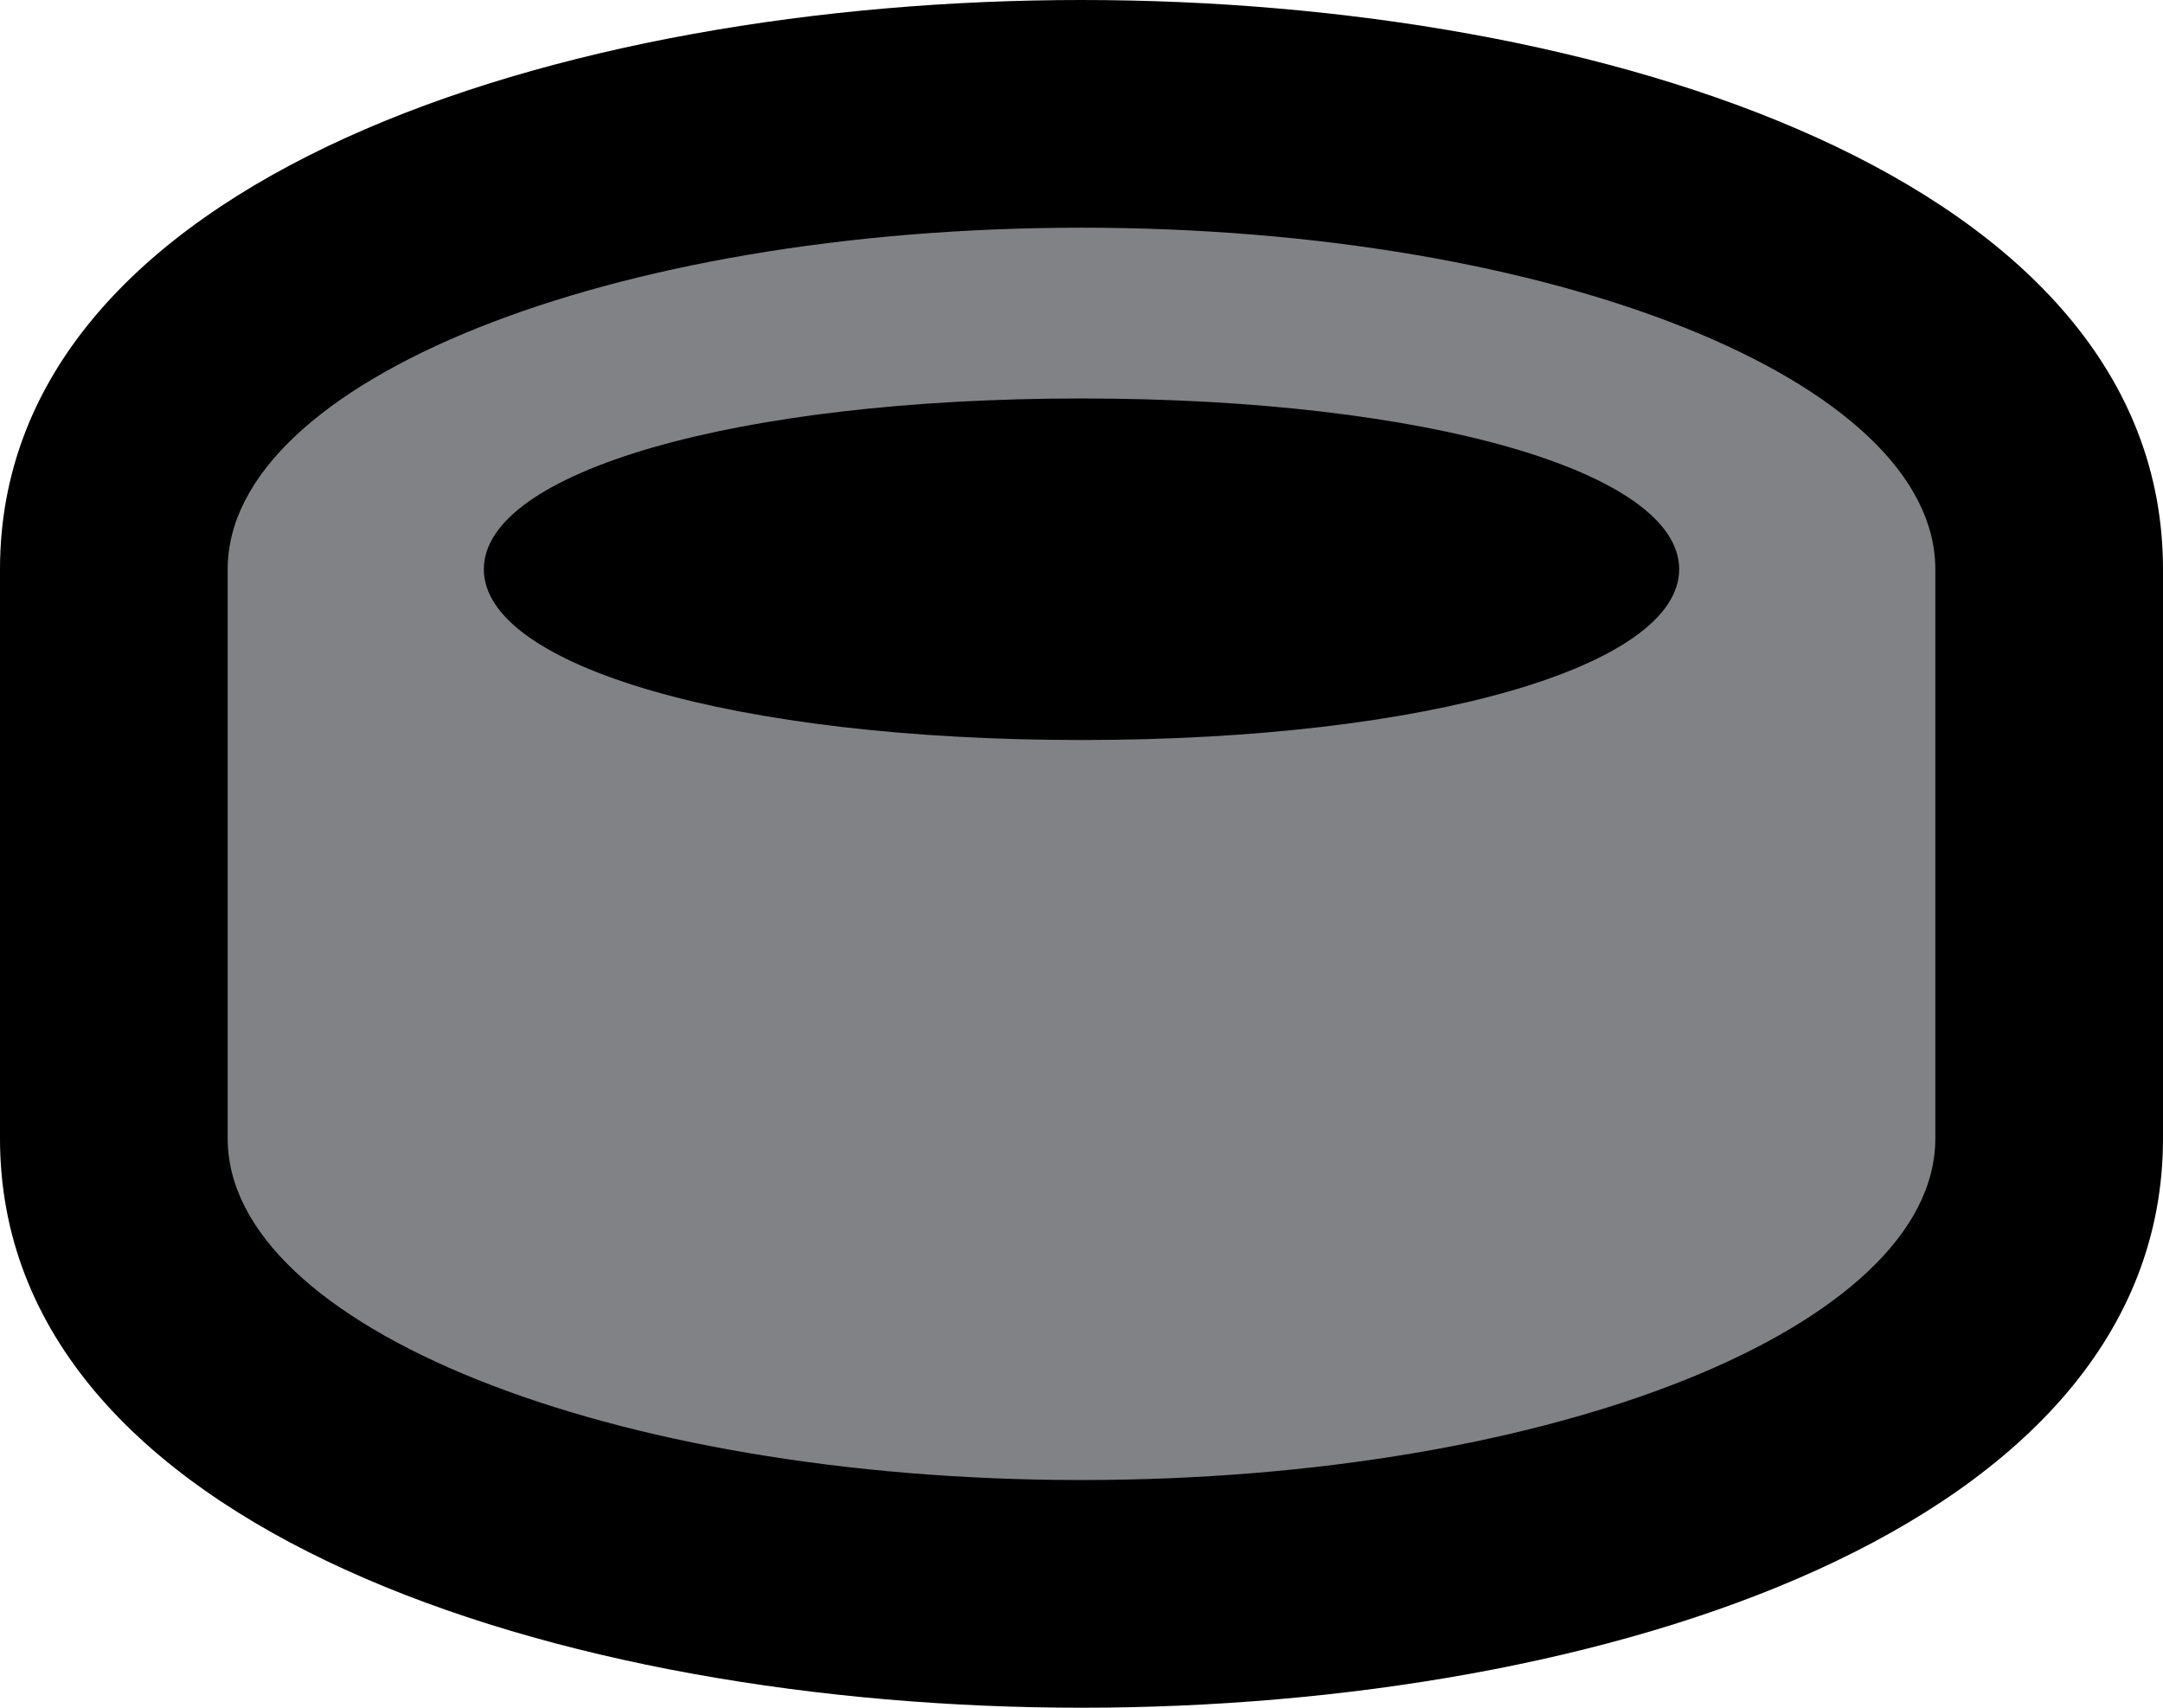 <?xml version="1.0" encoding="UTF-8"?>
<svg id="Layer_1" data-name="Layer 1" xmlns="http://www.w3.org/2000/svg" viewBox="0 0 38 30">
  <defs>
    <style>
      .cls-1 {
        fill: #818285;
        fill-rule: evenodd;
      }
    </style>
  </defs>
  <path class="cls-1" d="m19,28c-8.45,0-17-2.75-17-8v-10C2,4.75,10.55,2,19,2s17,2.75,17,8v10c0,5.25-8.55,8-17,8Zm-7.66-18c1.3.48,3.82,1,7.66,1s6.36-.52,7.66-1c-1.3-.48-3.82-1-7.66-1s-6.36.52-7.66,1Z"/>
  <path d="m19,4c8.3,0,15,2.7,15,6v10c0,3.3-6.7,6-15,6s-15-2.7-15-6v-10c0-3.3,6.7-6,15-6m0,9c6.1,0,10.5-1.3,10.5-3s-4.4-3-10.5-3-10.5,1.3-10.5,3,4.4,3,10.5,3m0-13C9.85,0,0,3.13,0,10v10c0,6.87,9.85,10,19,10s19-3.13,19-10v-10C38,3.13,28.15,0,19,0h0Z"/>
</svg>